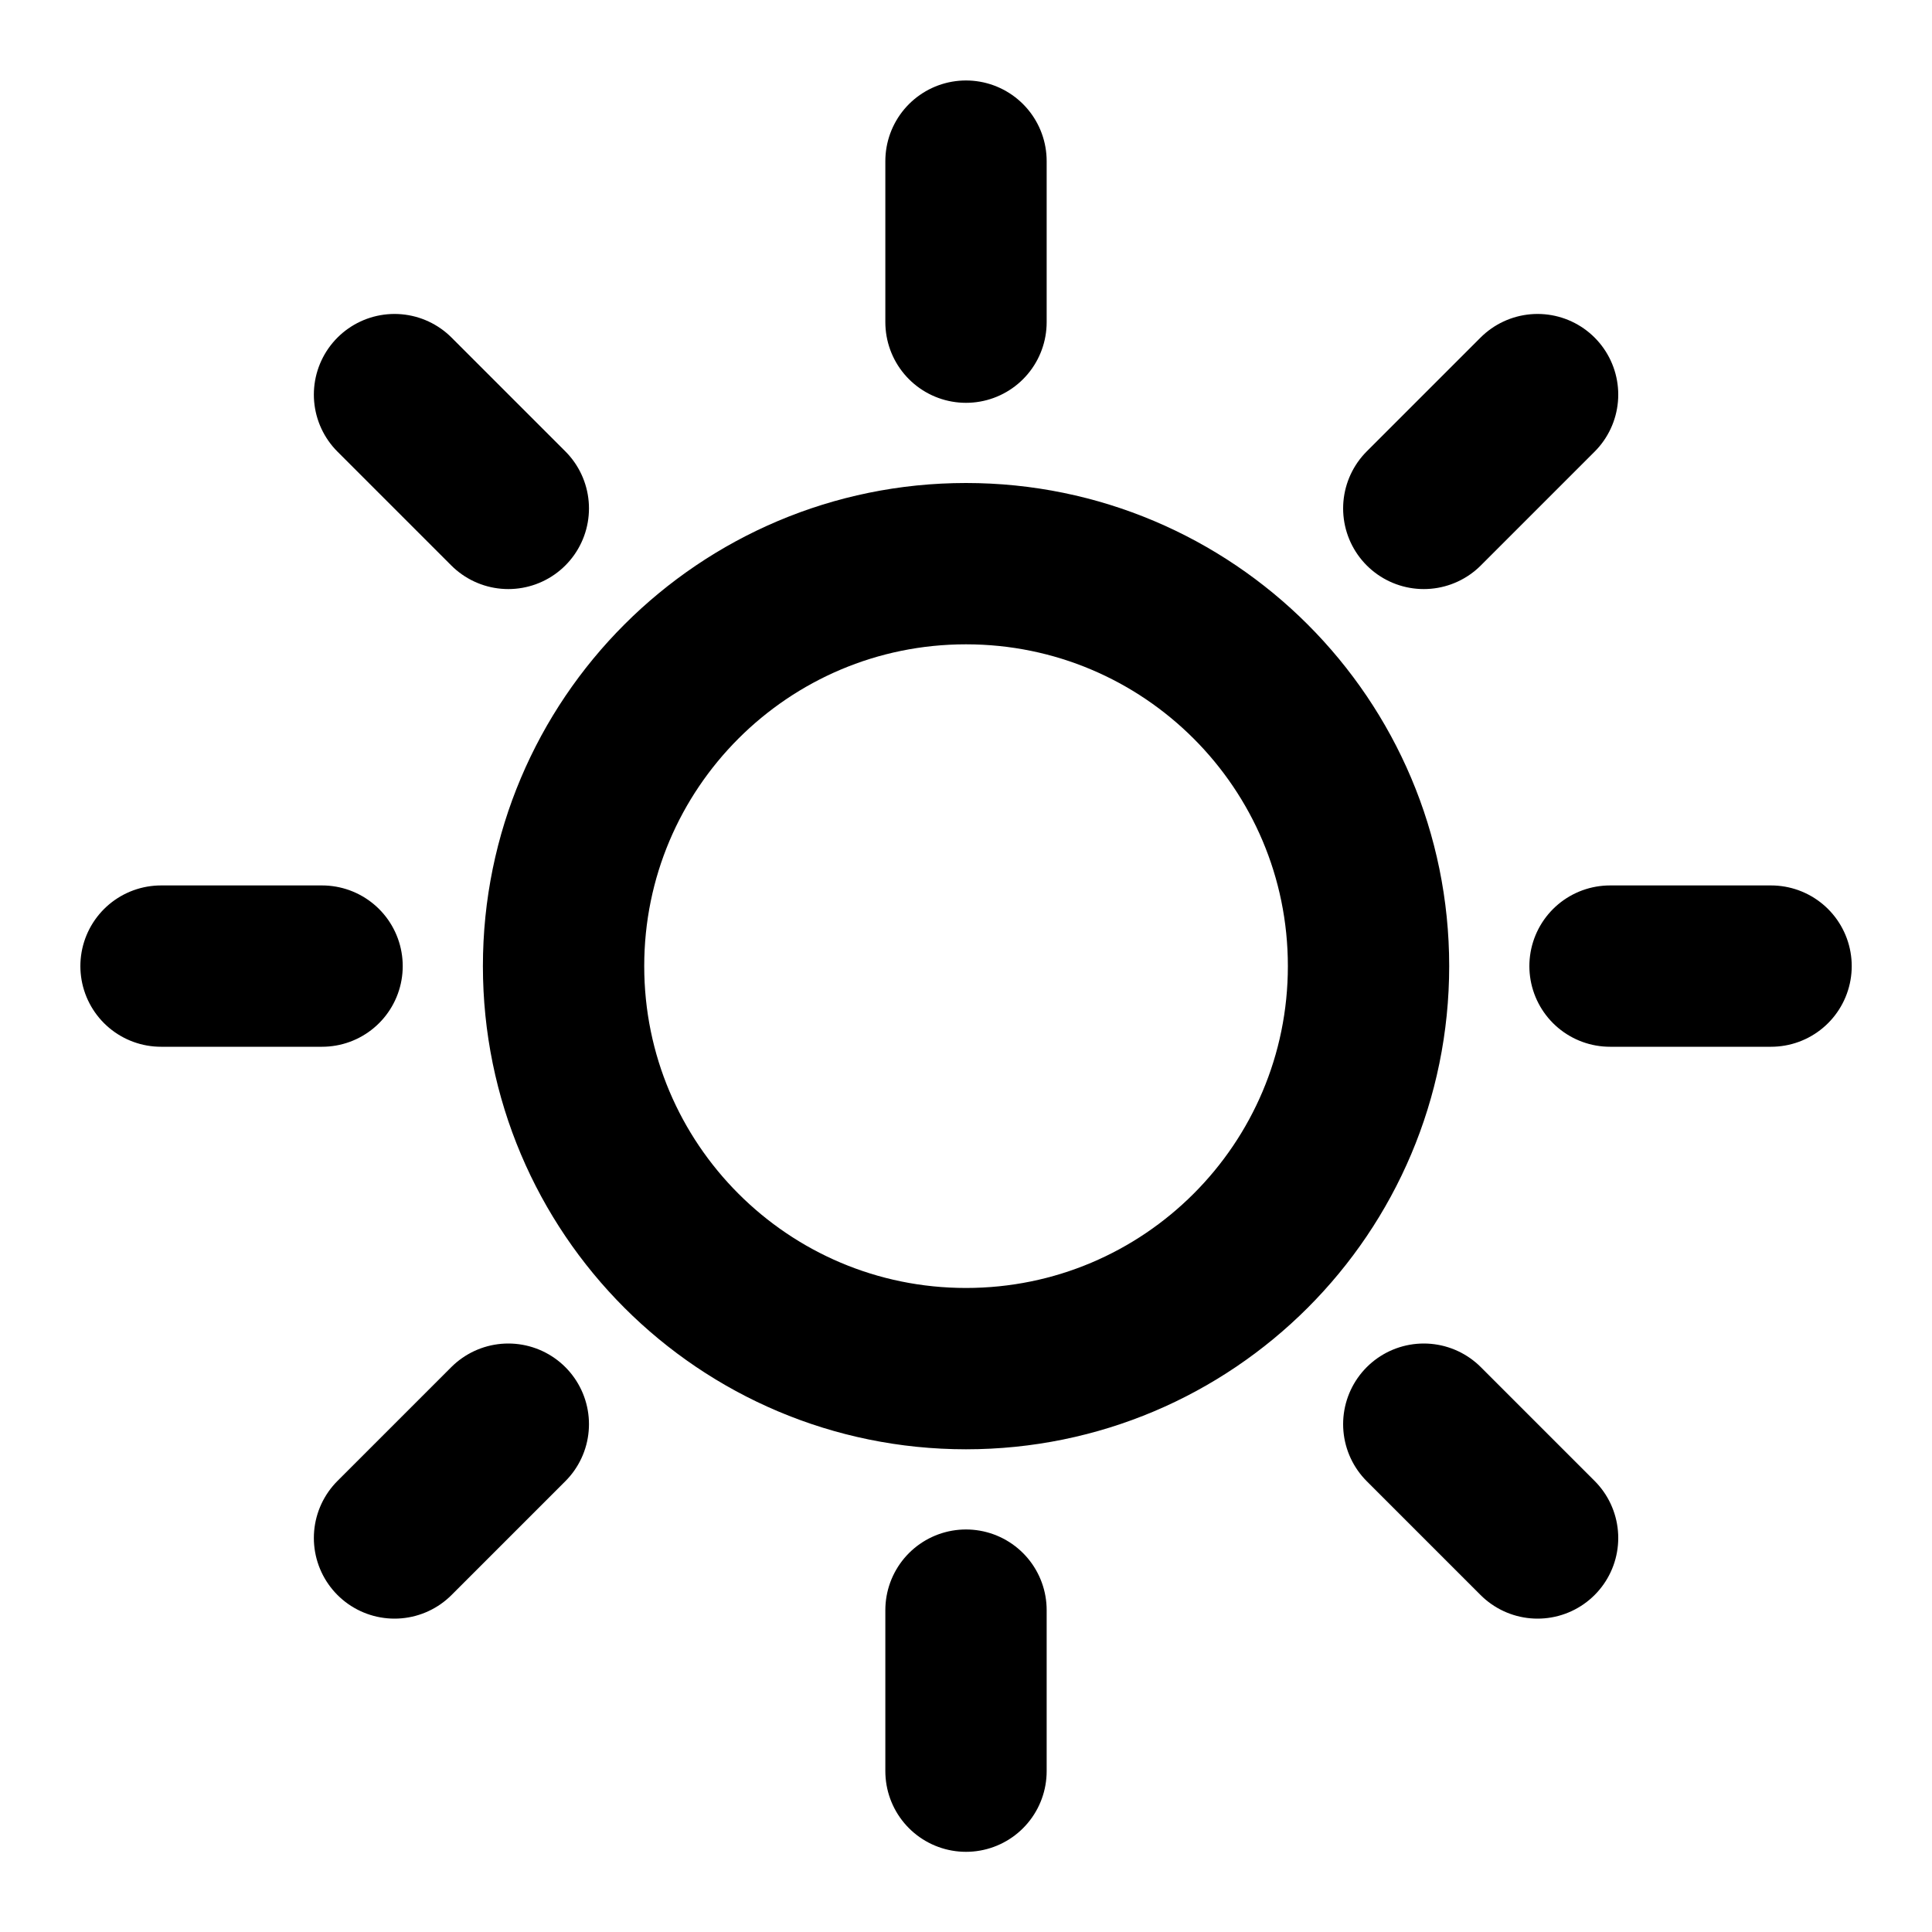 <svg width="20" height="20" viewBox="0 0 20 20" fill="none" xmlns="http://www.w3.org/2000/svg">
<g clip-path="url(#clip0_452_32153)">
<path d="M10 1.668V3.335M10 16.668V18.335M3.334 10.001H1.667M5.262 5.263L4.084 4.085M14.739 5.263L15.917 4.085M5.262 14.743L4.084 15.921M14.739 14.743L15.917 15.921M18.334 10.001H16.667M14.167 10.001C14.167 12.303 12.302 14.168 10 14.168C7.699 14.168 5.834 12.303 5.834 10.001C5.834 7.7 7.699 5.835 10 5.835C12.302 5.835 14.167 7.7 14.167 10.001Z" stroke="black" stroke-width="1.67" stroke-linecap="round" stroke-linejoin="round"/>
</g>
<defs>
<clipPath id="clip0_452_32153">
<rect width="20" height="20" fill="white"/>
</clipPath>
</defs>
</svg>
